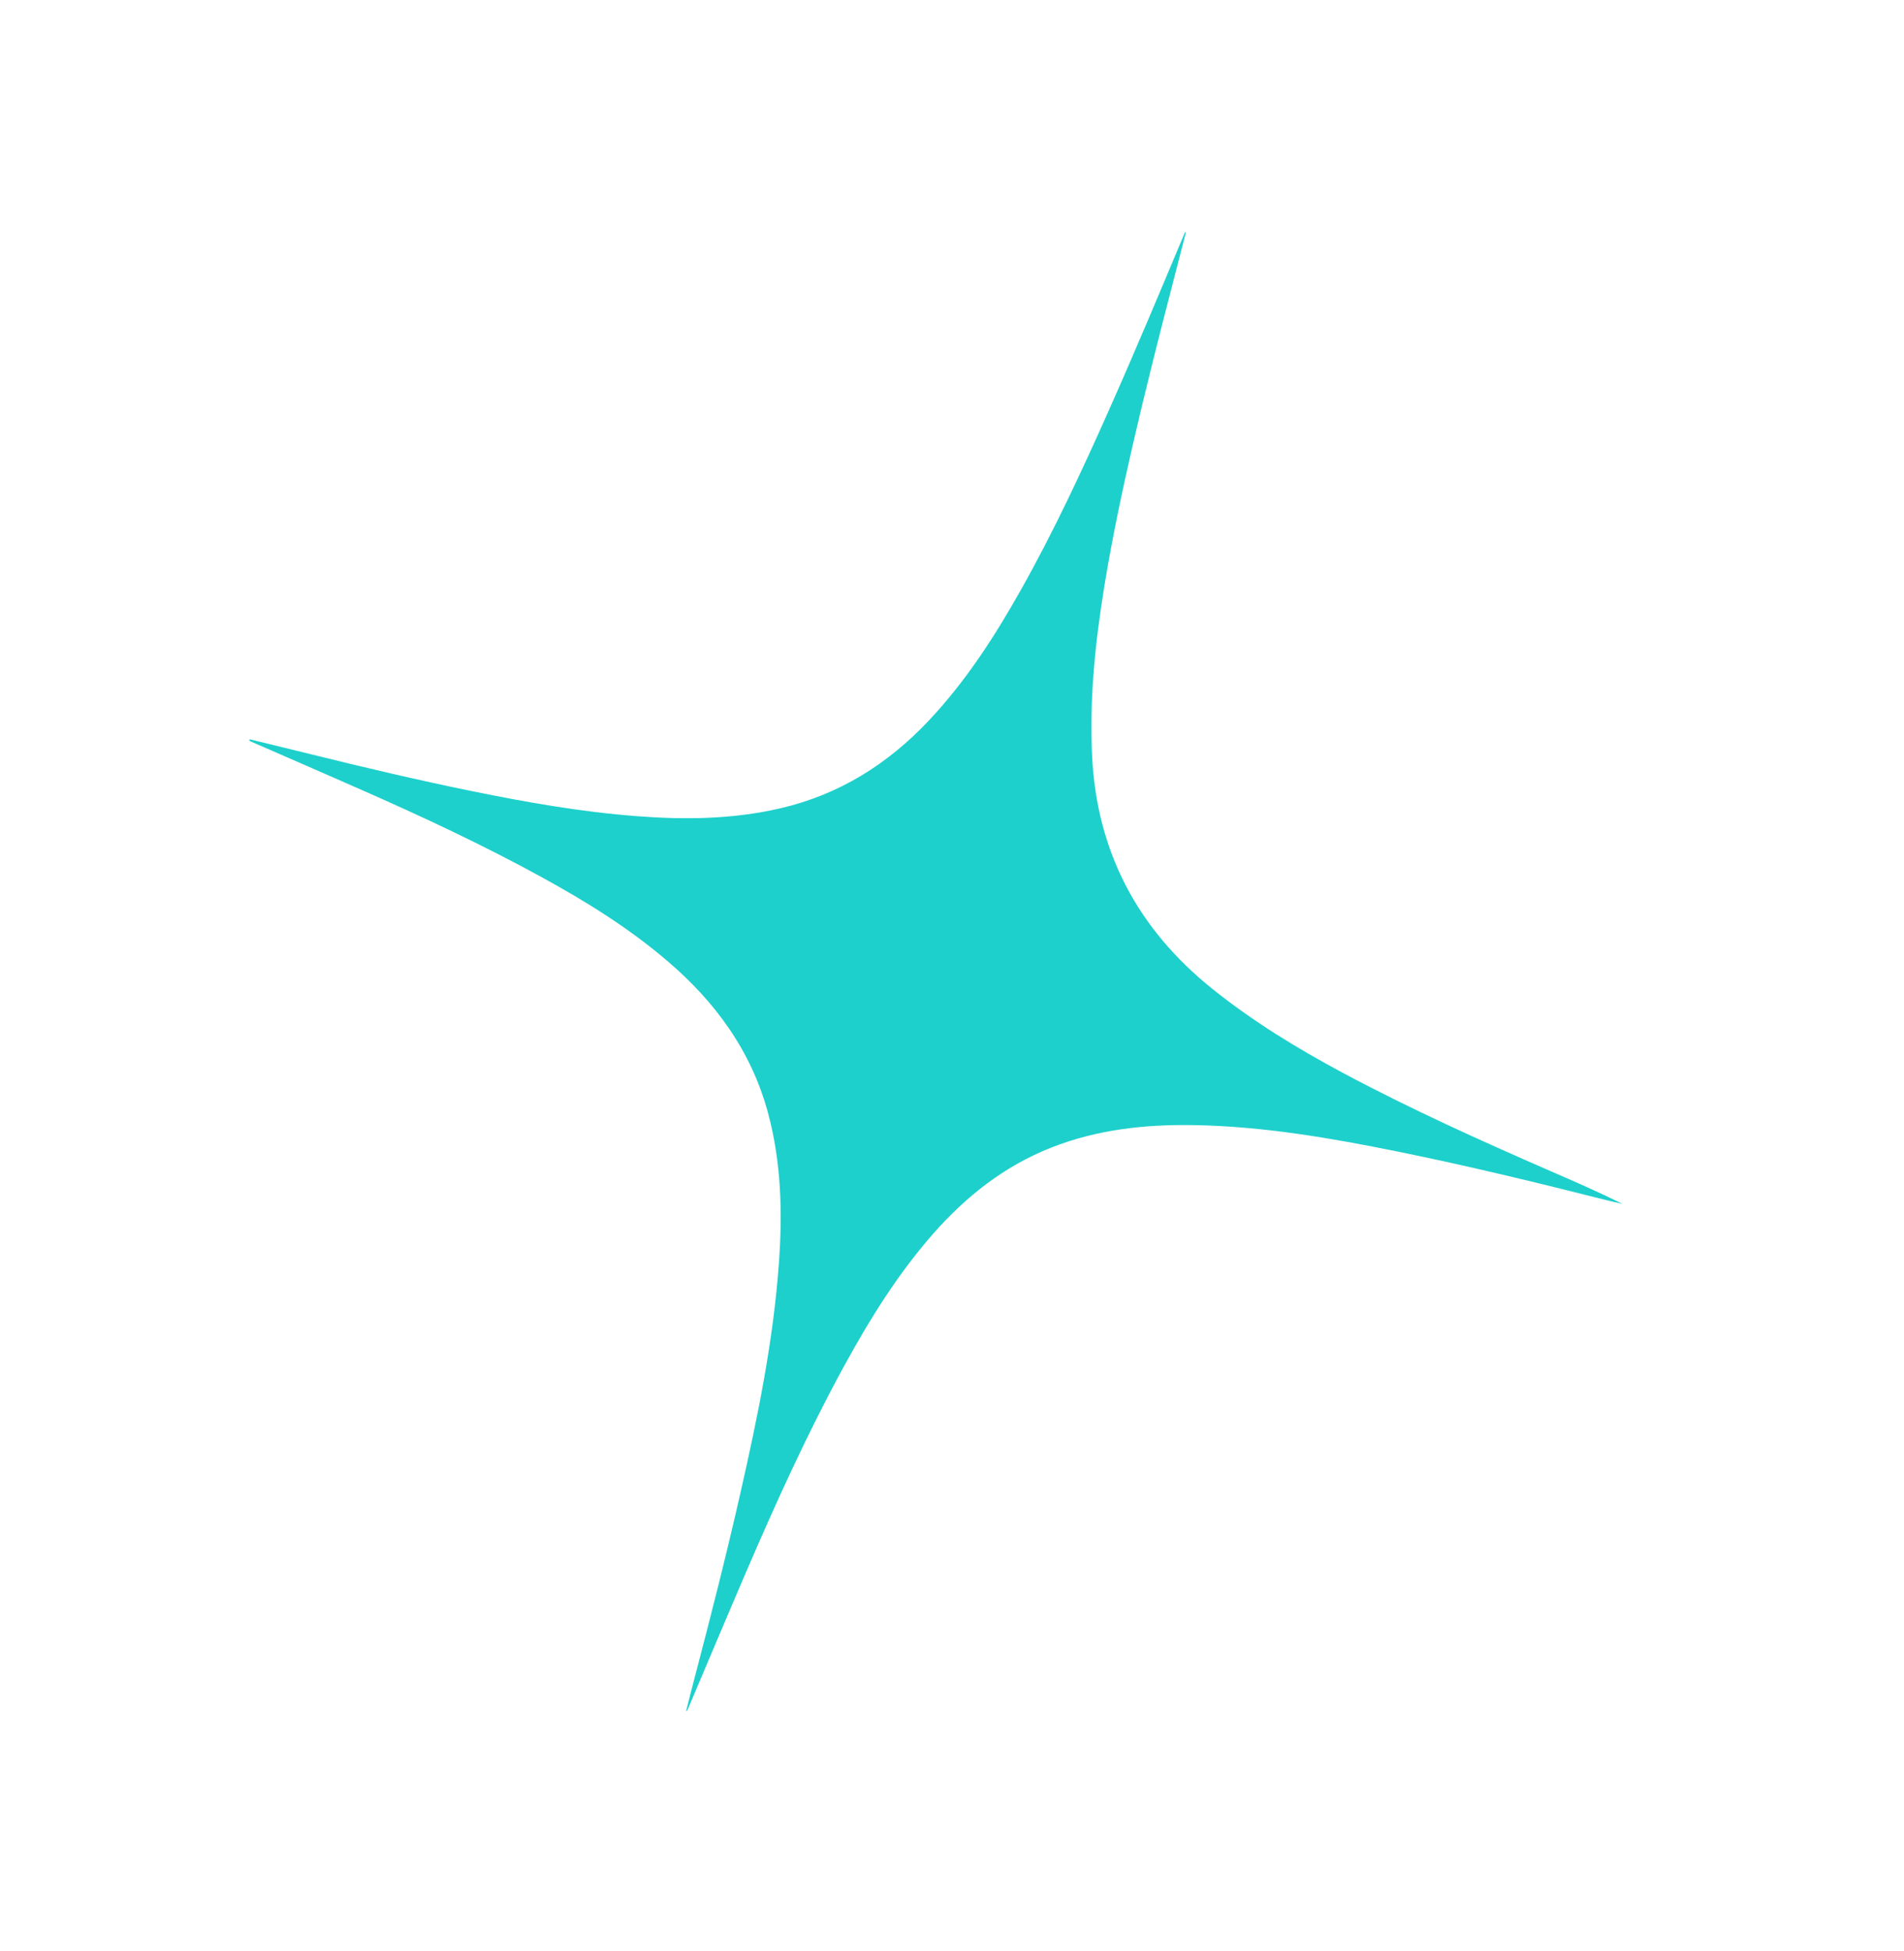 <?xml version="1.0" encoding="UTF-8"?> <svg xmlns="http://www.w3.org/2000/svg" width="41" height="42" viewBox="0 0 41 42" fill="none"> <g clip-path="url(#clip0_2864_668)"> <path d="M5.378 15.915C5.818 16.023 6.259 16.13 6.698 16.238C7.846 16.522 8.996 16.793 10.155 17.03C11.335 17.271 12.52 17.48 13.723 17.571C14.757 17.65 15.787 17.637 16.803 17.401C18.071 17.107 19.115 16.45 19.994 15.519C20.795 14.671 21.419 13.702 21.986 12.694C22.689 11.445 23.292 10.149 23.874 8.842C24.436 7.58 24.969 6.307 25.503 5.033C25.509 5.015 25.523 5 25.54 4.991C25.443 5.37 25.345 5.75 25.246 6.129C24.95 7.274 24.658 8.421 24.394 9.572C24.162 10.583 23.946 11.598 23.78 12.623C23.584 13.833 23.457 15.046 23.517 16.275C23.617 18.331 24.492 19.995 26.114 21.294C26.984 21.991 27.932 22.569 28.914 23.095C30.373 23.875 31.881 24.554 33.397 25.215C33.914 25.439 34.43 25.665 34.94 25.917C34.816 25.889 34.693 25.862 34.57 25.831C33.086 25.456 31.599 25.095 30.099 24.791C28.649 24.497 27.192 24.246 25.709 24.221C24.653 24.203 23.618 24.317 22.632 24.707C21.622 25.106 20.802 25.756 20.095 26.559C19.333 27.426 18.729 28.398 18.178 29.405C17.39 30.848 16.711 32.343 16.061 33.854C15.64 34.833 15.228 35.815 14.811 36.796C14.805 36.814 14.791 36.83 14.774 36.839C14.831 36.615 14.885 36.391 14.945 36.167C15.297 34.829 15.639 33.486 15.946 32.132C16.317 30.499 16.654 28.86 16.773 27.187C16.851 26.102 16.825 25.022 16.538 23.958C16.179 22.627 15.403 21.564 14.357 20.676C13.532 19.972 12.615 19.405 11.667 18.885C10.393 18.186 9.077 17.573 7.748 16.988C6.972 16.645 6.194 16.309 5.417 15.97C5.398 15.961 5.38 15.951 5.362 15.94L5.378 15.915Z" fill="#1DD0CC"></path> </g> <defs> <clipPath id="clip0_2864_668"> <rect width="31.213" height="33.614" fill="white" transform="translate(10.744) rotate(18.64)"></rect> </clipPath> </defs> </svg> 